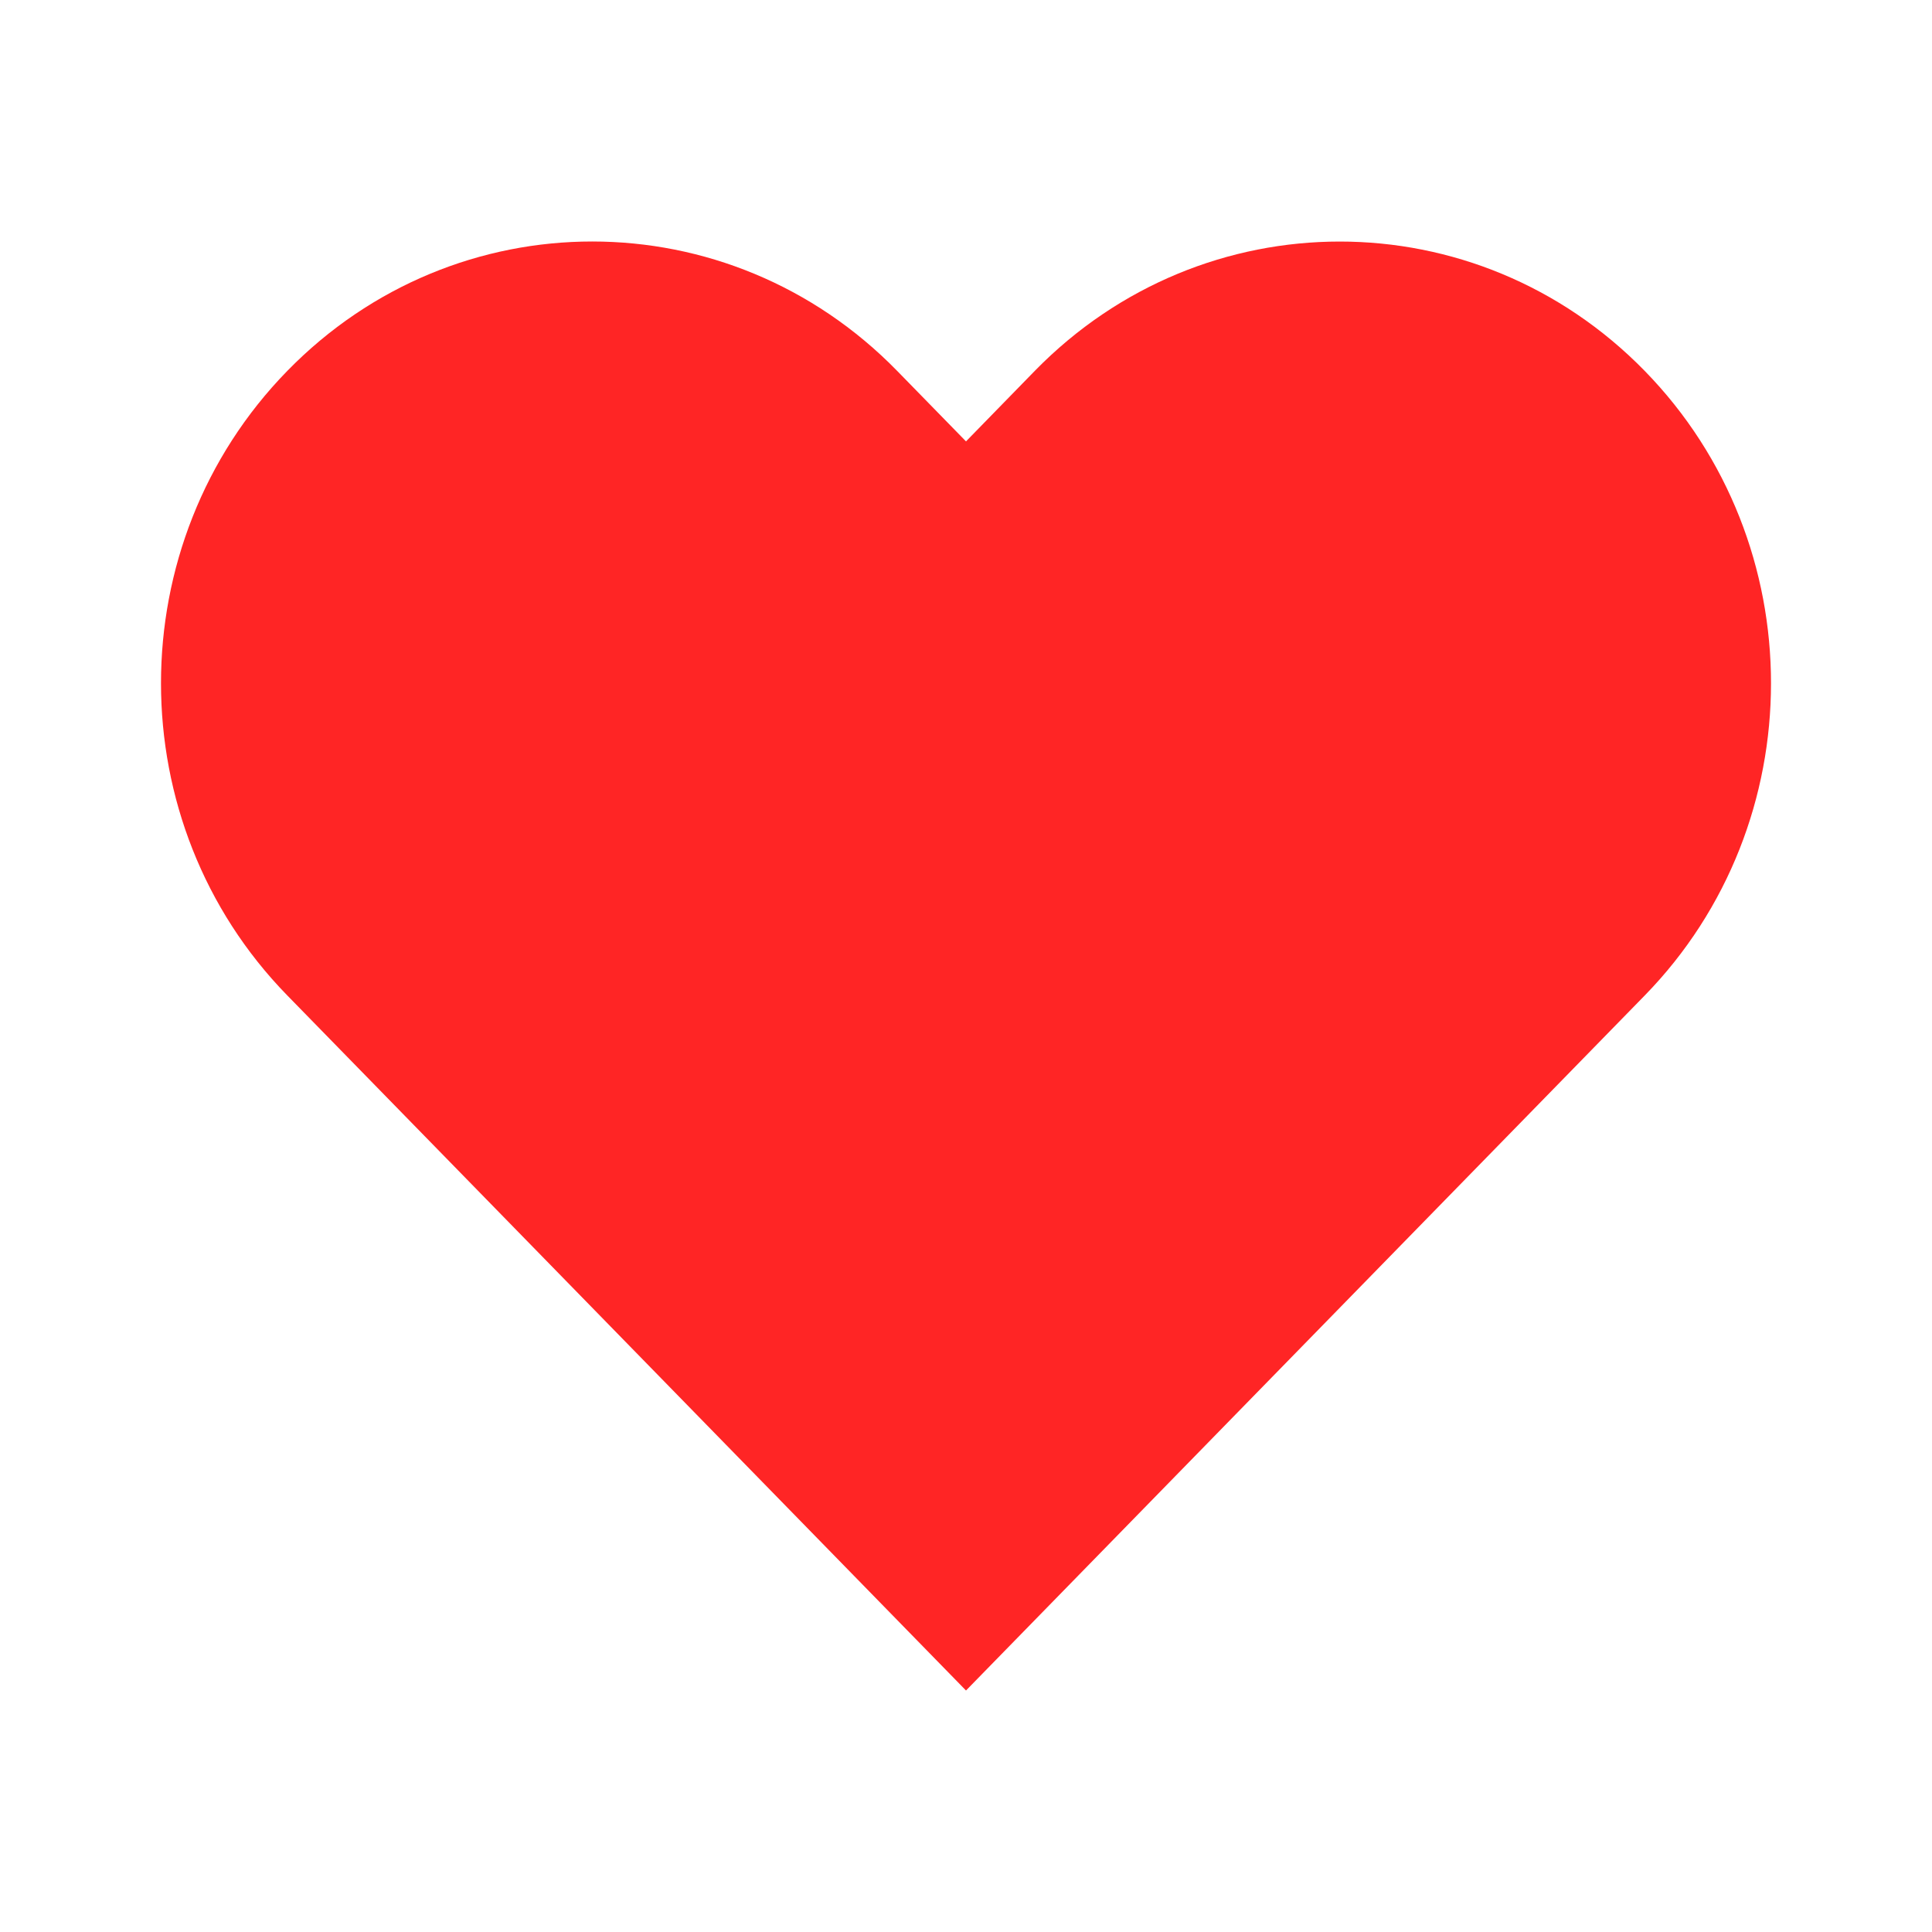 <svg width="28" height="28" viewBox="0 0 28 28" fill="none" xmlns="http://www.w3.org/2000/svg">
<path d="M14 24.5L4.164 14.427C1.723 11.928 1.723 7.875 4.164 5.375C6.605 2.875 10.561 2.875 13.002 5.375L14 6.397L14.997 5.375C17.438 2.876 21.395 2.876 23.836 5.375C26.277 7.875 26.277 11.928 23.836 14.428L14 24.5Z" fill="#FF2525"/>
</svg>
